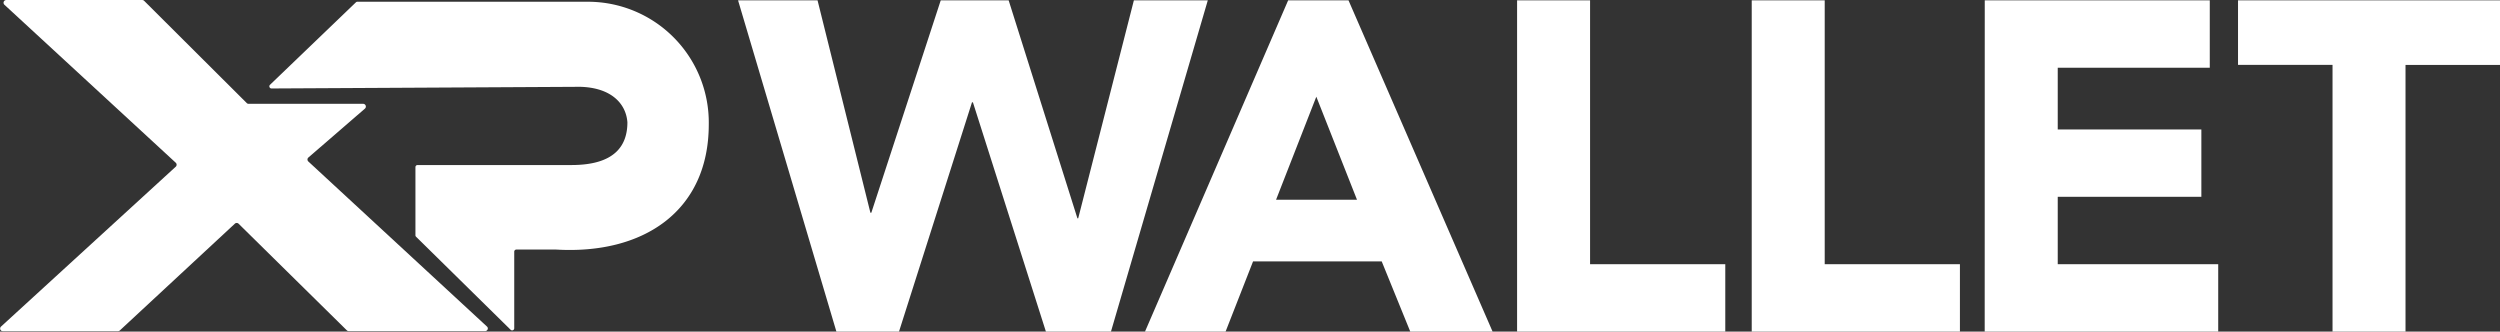 <svg xmlns="http://www.w3.org/2000/svg" width="91.524" height="12.139" viewBox="0 0 91.524 12.139"><rect x="0" y="0" width="91.524" height="12.139" fill="#333333" stroke="none"/><g transform="translate(-0.001 0.001)"><path d="M.157.168l6.28,5.79a.1.1,0,0,1,.005.137L6.437,6.1l-6.4,5.856a.1.1,0,0,0-.008.135.1.1,0,0,0,.073.032h4.22a.094.094,0,0,0,.065-.026L8.6,8.187a.1.1,0,0,1,.133,0L12.7,12.094a.1.1,0,0,0,.069.027H17.76a.1.1,0,0,0,.1-.094h0a.093.093,0,0,0-.03-.072L11.289,5.911a.1.1,0,0,1-.008-.137l.008-.007,2.072-1.792A.1.1,0,0,0,13.3,3.8H9.1a.094.094,0,0,1-.066-.028L5.276.027A.1.1,0,0,0,5.205,0H.222A.1.1,0,0,0,.157.167" transform="translate(0 0)" fill="#fff"/><path d="M174.305,1.05h-8.432a.077.077,0,0,0-.052.021l-3.148,3.022a.079.079,0,0,0,0,.107.073.073,0,0,0,.057.025l11.3-.061c1.141.03,1.68.618,1.73,1.3,0,.823-.428,1.564-2.048,1.564h-5.639A.078.078,0,0,0,168,7.1h0V9.6a.075.075,0,0,0,.023.053l3.467,3.411a.078.078,0,0,0,.127-.053V10.2a.078.078,0,0,1,.078-.078h1.452c3.174.19,5.592-1.387,5.592-4.584A4.424,4.424,0,0,0,174.305,1.05Z" transform="translate(-152.79 -0.987)" fill="#fff"/><path d="M445.63.2h2.91l1.935,7.776h.034L453.05.2h2.486l2.518,7.982h.028L460.121.2h2.706l-3.545,12.127H456.9l-2.672-8.393h-.034l-2.672,8.393H449.23Z" transform="translate(-418.609 -0.189)" fill="#fff"/><path d="M696.591.2H698.8l5.275,12.127h-3.014l-1.045-2.569h-4.71L694.3,12.327H691.35Zm1.031,3.528L696.148,7.5h2.963Z" transform="translate(-649.431 -0.189)" fill="#fff"/><path d="M916,.2h2.672V9.86h4.95v2.467H916Z" transform="translate(-860.459 -0.189)" fill="#fff"/><path d="M1057.68.2h2.672V9.86h4.95v2.467h-7.622Z" transform="translate(-993.549 -0.189)" fill="#fff"/><path d="M1198.342.2h8.238V2.667h-5.566V4.928h5.258V7.394h-5.258V9.86h5.875v2.467h-8.549Z" transform="translate(-1125.68 -0.189)" fill="#fff"/><path d="M1354.75,2.563h-3.46V.2h9.592V2.565h-3.46v9.762h-2.672Z" transform="translate(-1269.356 -0.189)" fill="#fff"/></g></svg>